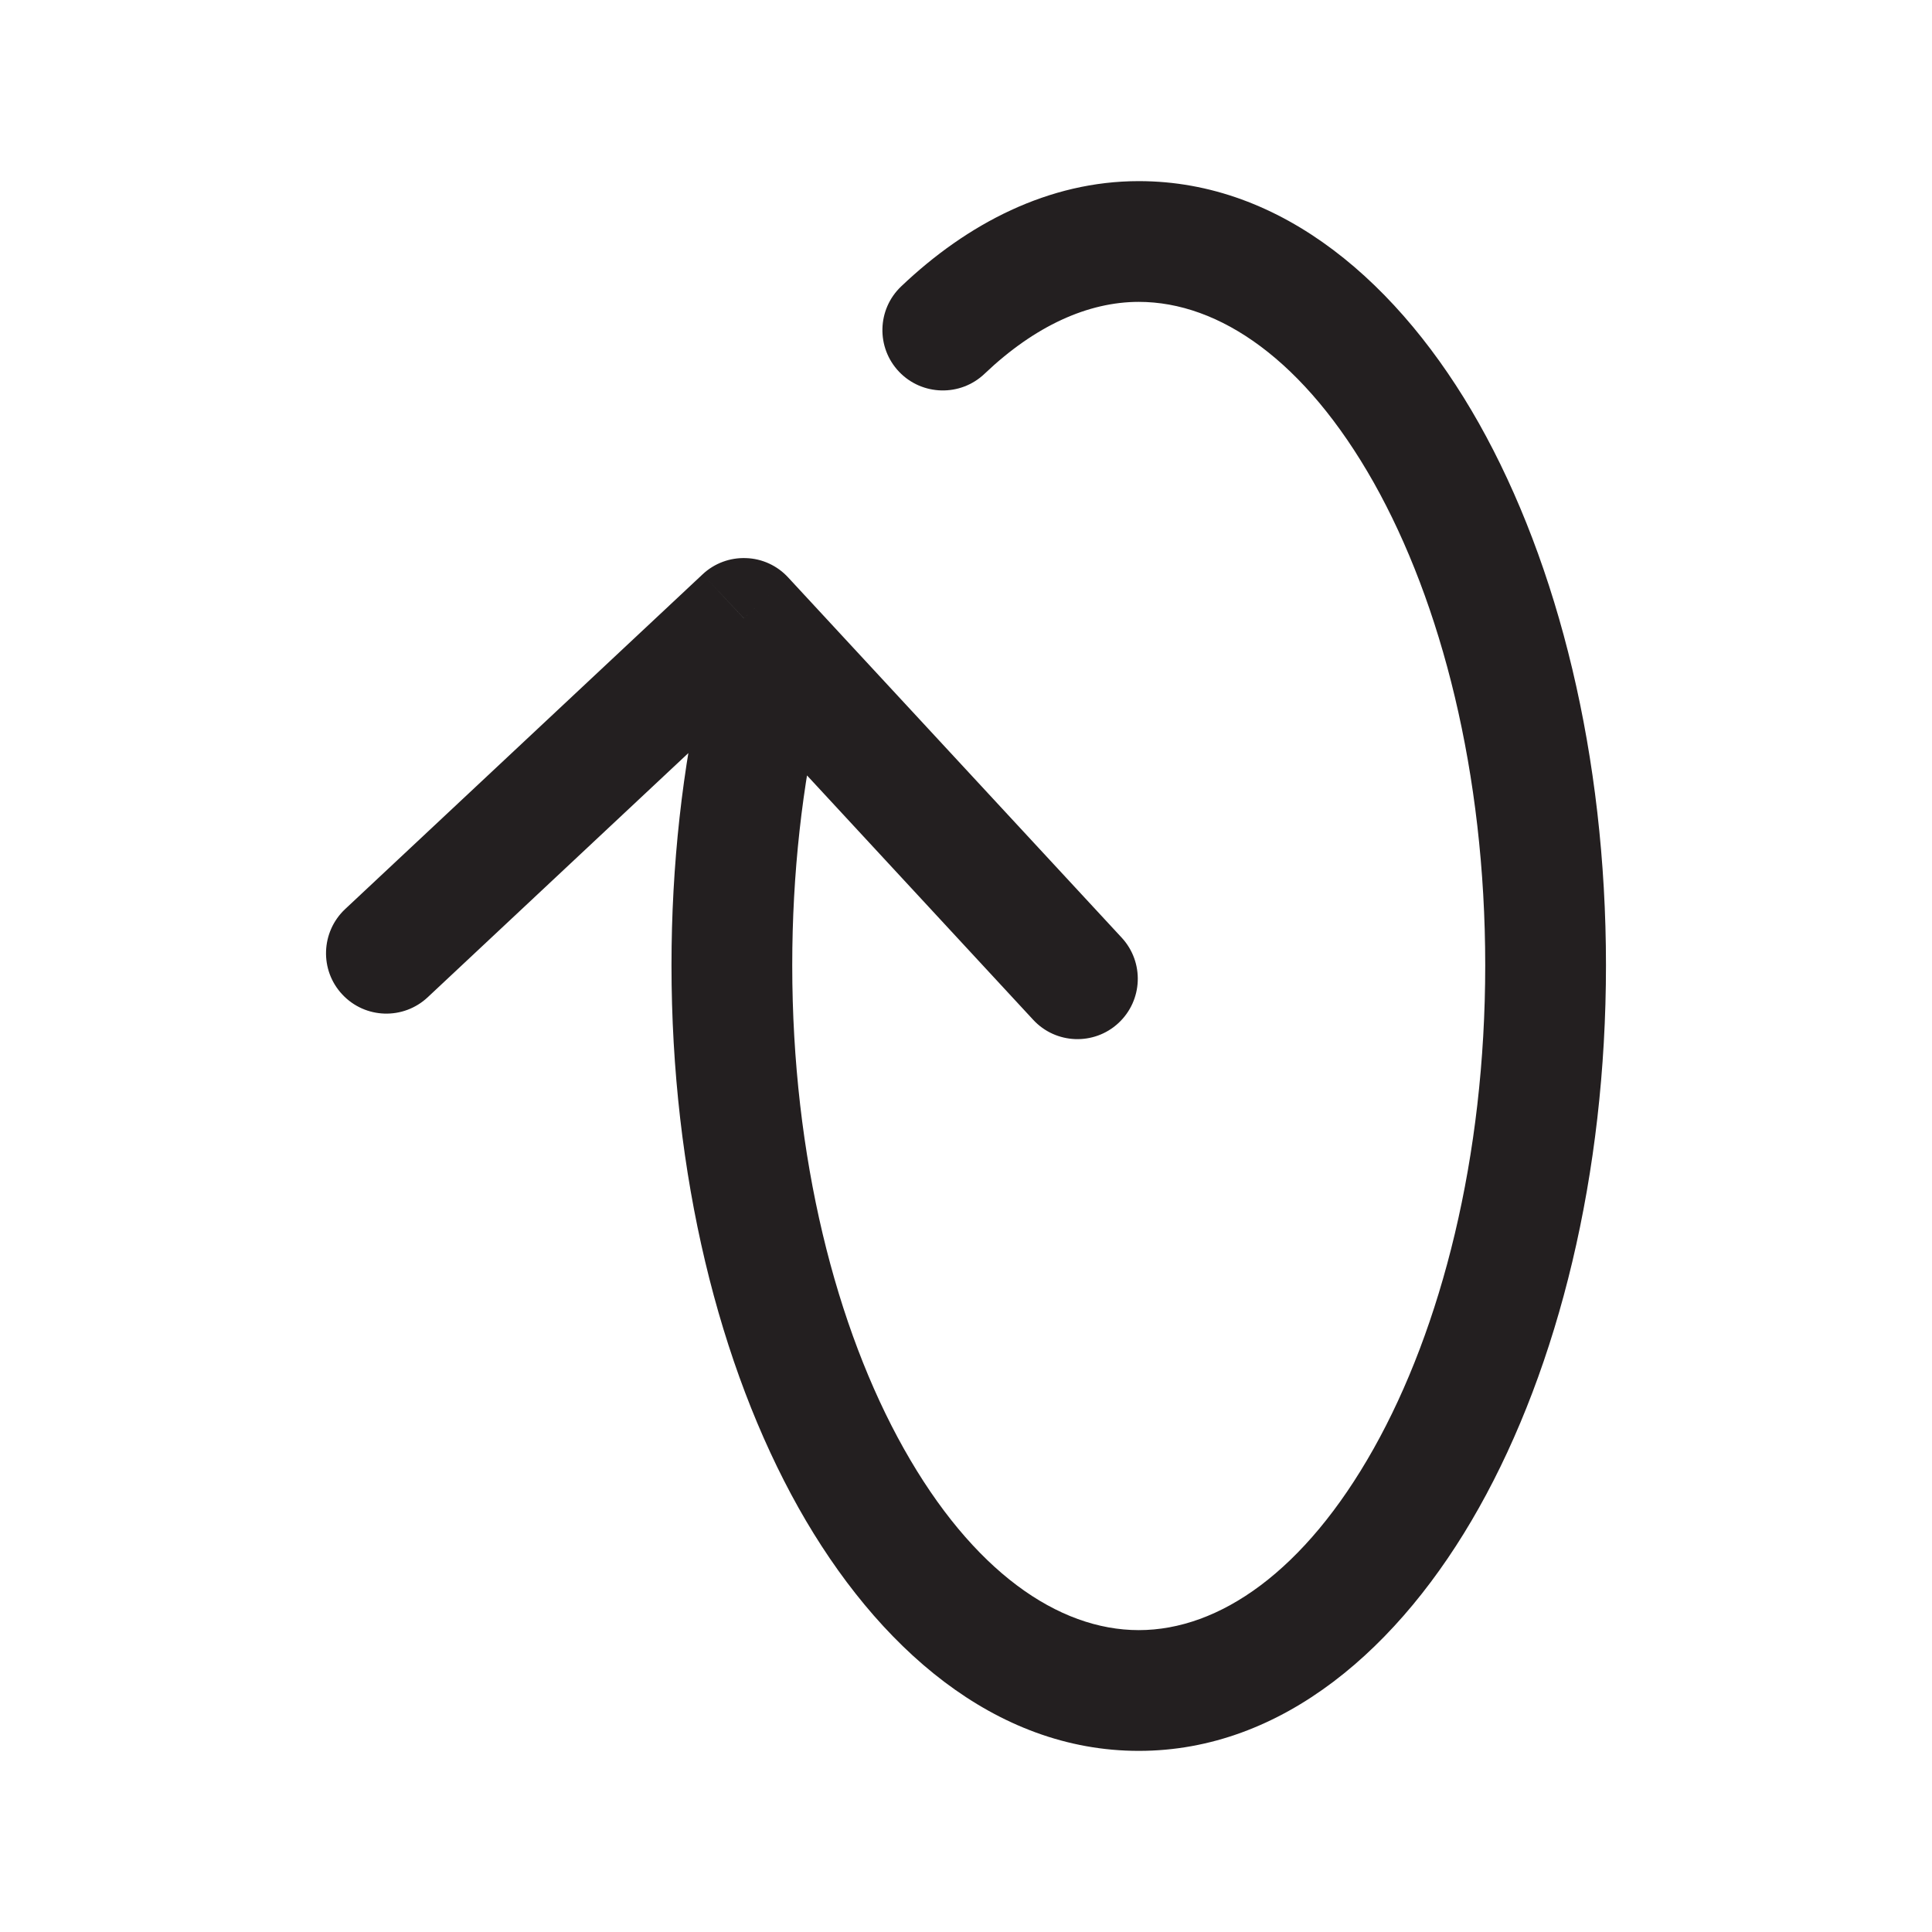 <svg width="16" height="16" viewBox="0 0 16 16" fill="none" xmlns="http://www.w3.org/2000/svg">
<path d="M6.796 5.843C6.859 5.574 6.691 5.306 6.422 5.243C6.153 5.181 5.884 5.349 5.822 5.618L6.796 5.843ZM7.463 2.372C7.263 2.562 7.255 2.879 7.446 3.079C7.636 3.278 7.953 3.286 8.153 3.096L7.463 2.372ZM2.858 7.529C2.657 7.718 2.646 8.035 2.835 8.236C3.024 8.438 3.34 8.448 3.542 8.259L2.858 7.529ZM6.161 5.121L6.527 4.782C6.437 4.684 6.311 4.626 6.178 4.622C6.045 4.617 5.916 4.665 5.819 4.756L6.161 5.121ZM8.556 8.445C8.743 8.648 9.06 8.66 9.262 8.473C9.465 8.285 9.477 7.969 9.29 7.766L8.556 8.445ZM5.822 5.618C5.652 6.354 5.561 7.163 5.561 7.994H6.561C6.561 7.233 6.644 6.5 6.796 5.843L5.822 5.618ZM5.561 7.994C5.561 9.723 5.954 11.312 6.613 12.487C7.264 13.645 8.24 14.5 9.431 14.5V13.5C8.763 13.5 8.055 13.012 7.485 11.997C6.924 10.998 6.561 9.584 6.561 7.994H5.561ZM9.431 14.5C10.621 14.5 11.598 13.645 12.248 12.487C12.908 11.312 13.3 9.723 13.3 7.994H12.3C12.3 9.584 11.937 10.998 11.376 11.997C10.806 13.012 10.098 13.5 9.431 13.5V14.5ZM13.3 7.994C13.3 6.264 12.907 4.678 12.248 3.506C11.597 2.351 10.62 1.5 9.431 1.5V2.5C10.099 2.5 10.807 2.986 11.377 3.997C11.937 4.993 12.3 6.403 12.3 7.994H13.3ZM9.431 1.5C8.685 1.5 8.01 1.851 7.463 2.372L8.153 3.096C8.572 2.697 9.012 2.5 9.431 2.5V1.5ZM3.542 8.259L6.502 5.486L5.819 4.756L2.858 7.529L3.542 8.259ZM5.794 5.461L8.556 8.445L9.29 7.766L6.527 4.782L5.794 5.461Z" fill="#231F20"/>
</svg>
